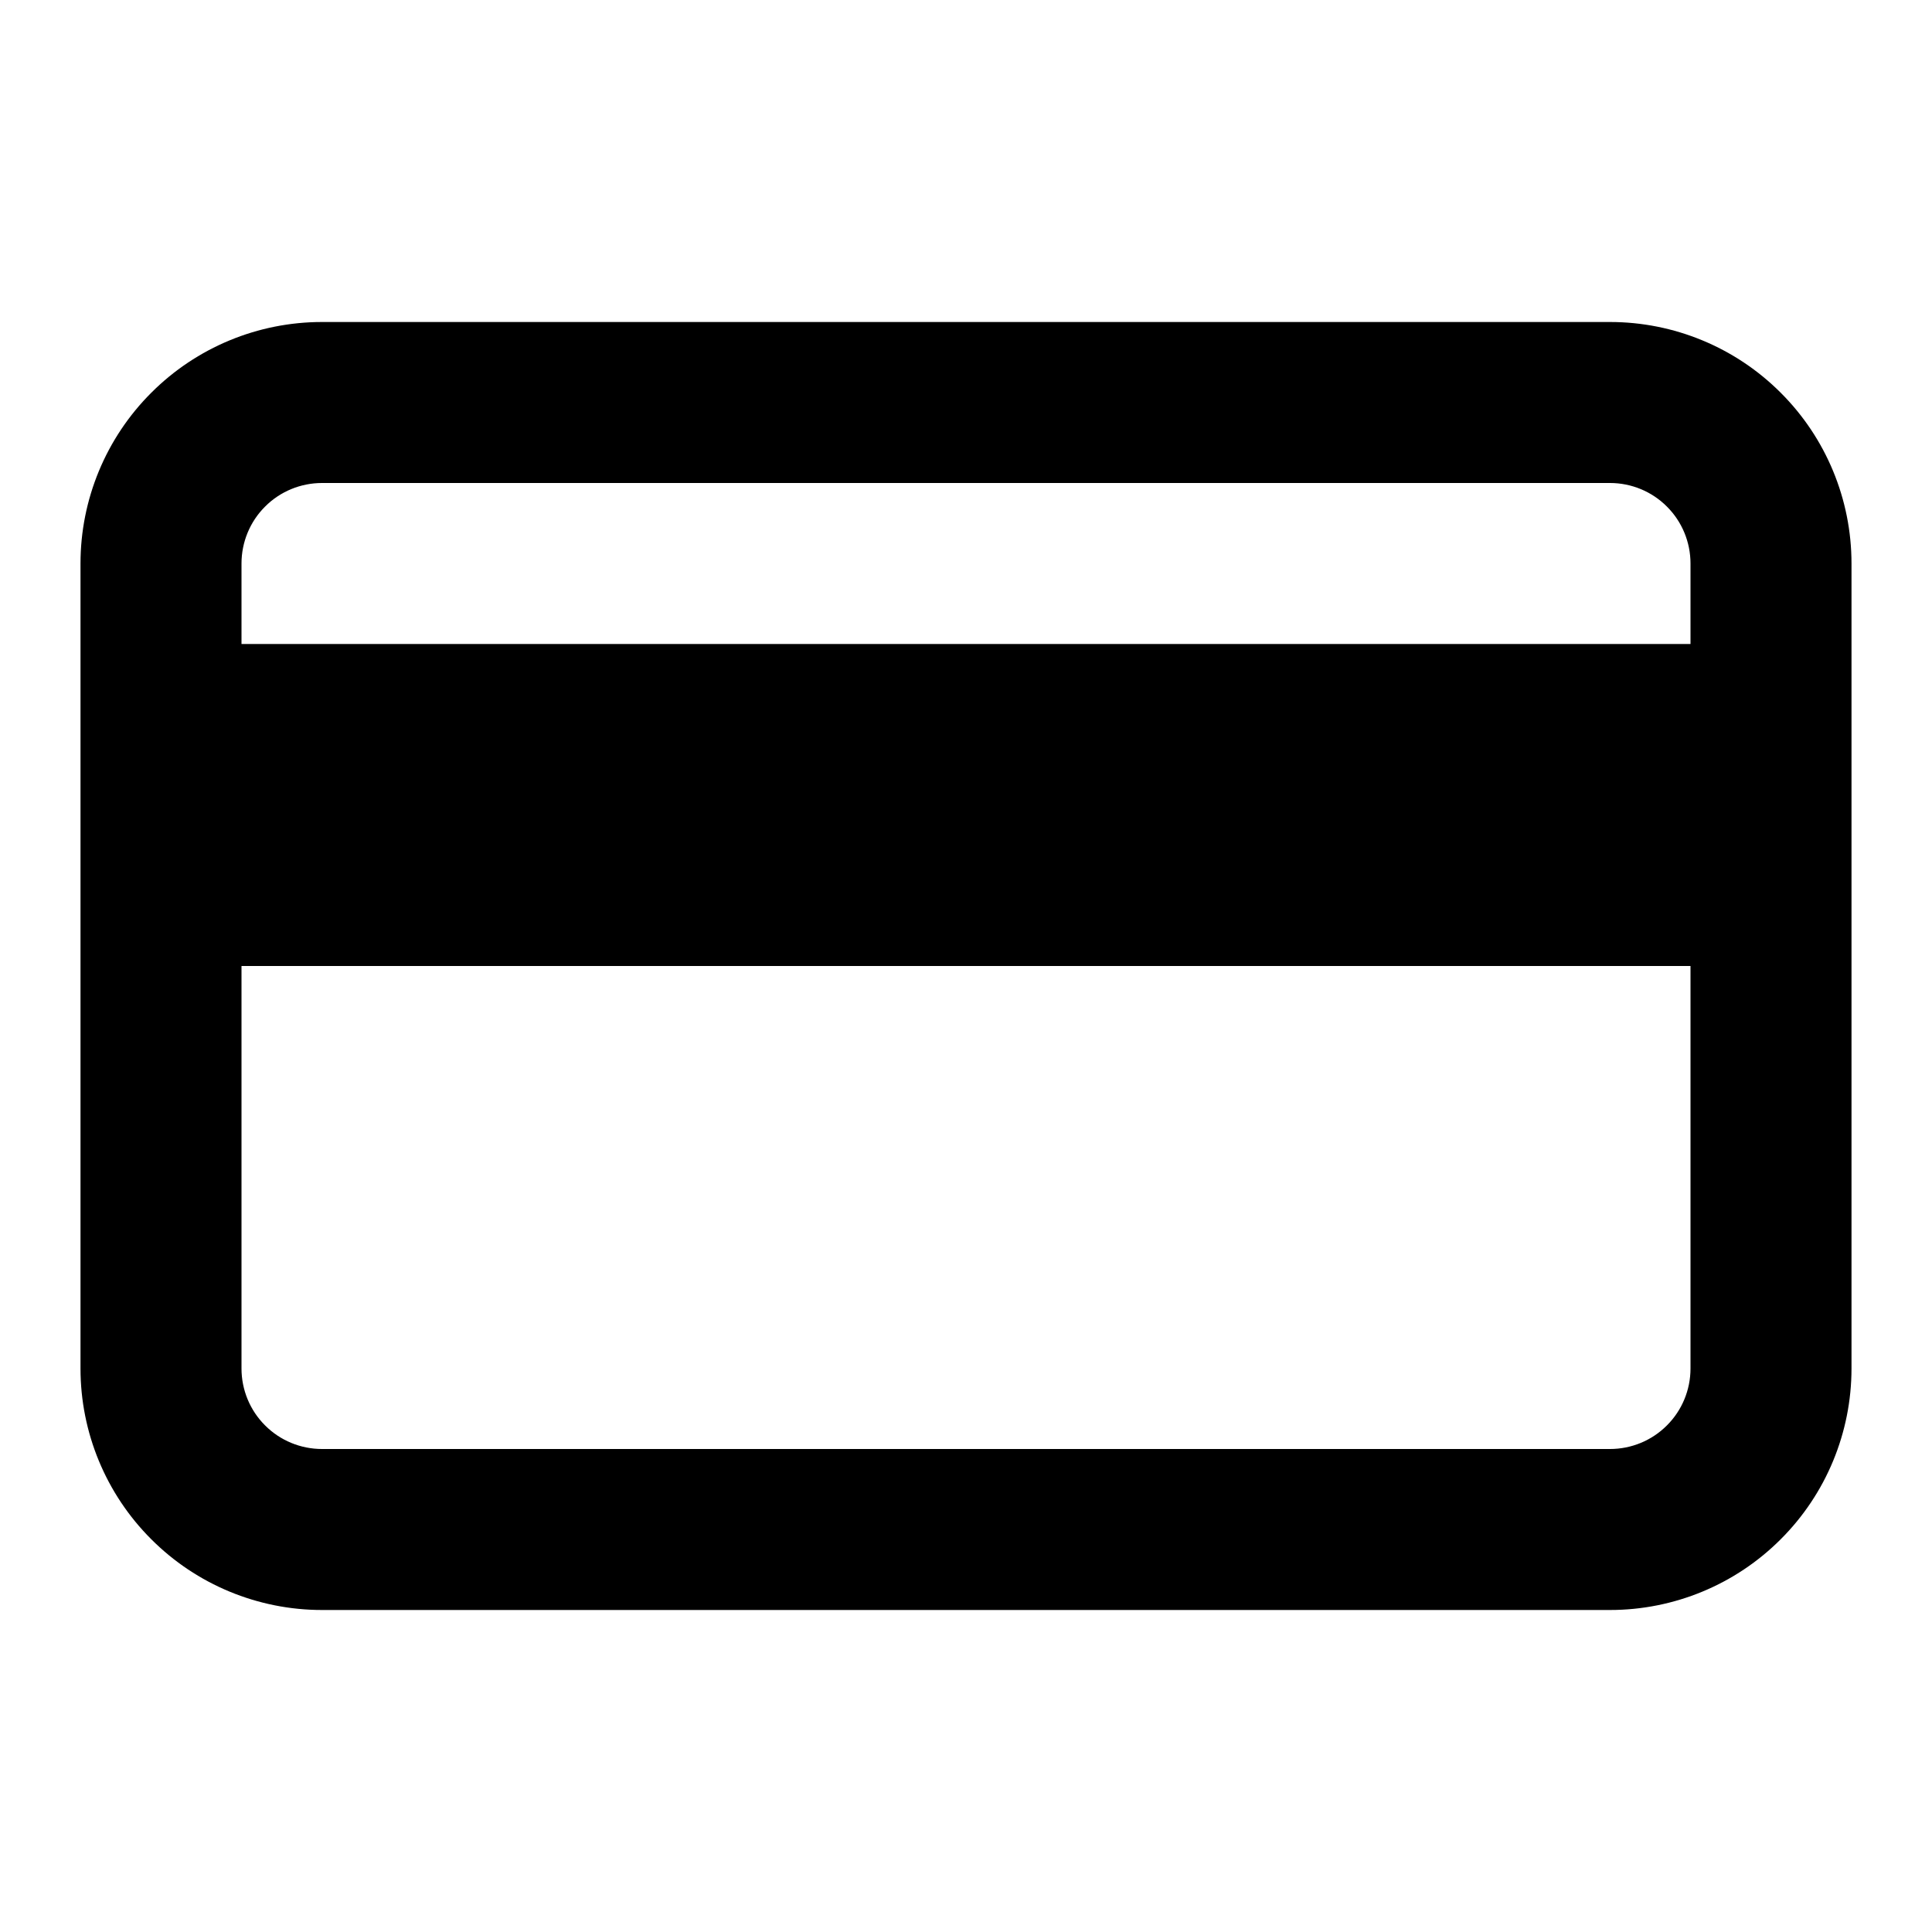 <svg width="24" height="24" viewBox="0 0 24 24" fill="none" xmlns="http://www.w3.org/2000/svg">
<path d="M20 4H4C3.204 4 2.441 4.316 1.879 4.879C1.316 5.441 1 6.204 1 7V17C1 17.796 1.316 18.559 1.879 19.121C2.441 19.684 3.204 20 4 20H20C20.796 20 21.559 19.684 22.121 19.121C22.684 18.559 23 17.796 23 17V7C23 6.204 22.684 5.441 22.121 4.879C21.559 4.316 20.796 4 20 4ZM4 6H20C20.265 6 20.52 6.105 20.707 6.293C20.895 6.48 21 6.735 21 7V8H3V7C3 6.735 3.105 6.48 3.293 6.293C3.48 6.105 3.735 6 4 6ZM20 18H4C3.735 18 3.48 17.895 3.293 17.707C3.105 17.52 3 17.265 3 17V12H21V17C21 17.265 20.895 17.52 20.707 17.707C20.52 17.895 20.265 18 20 18Z" fill="current"/>
</svg>
